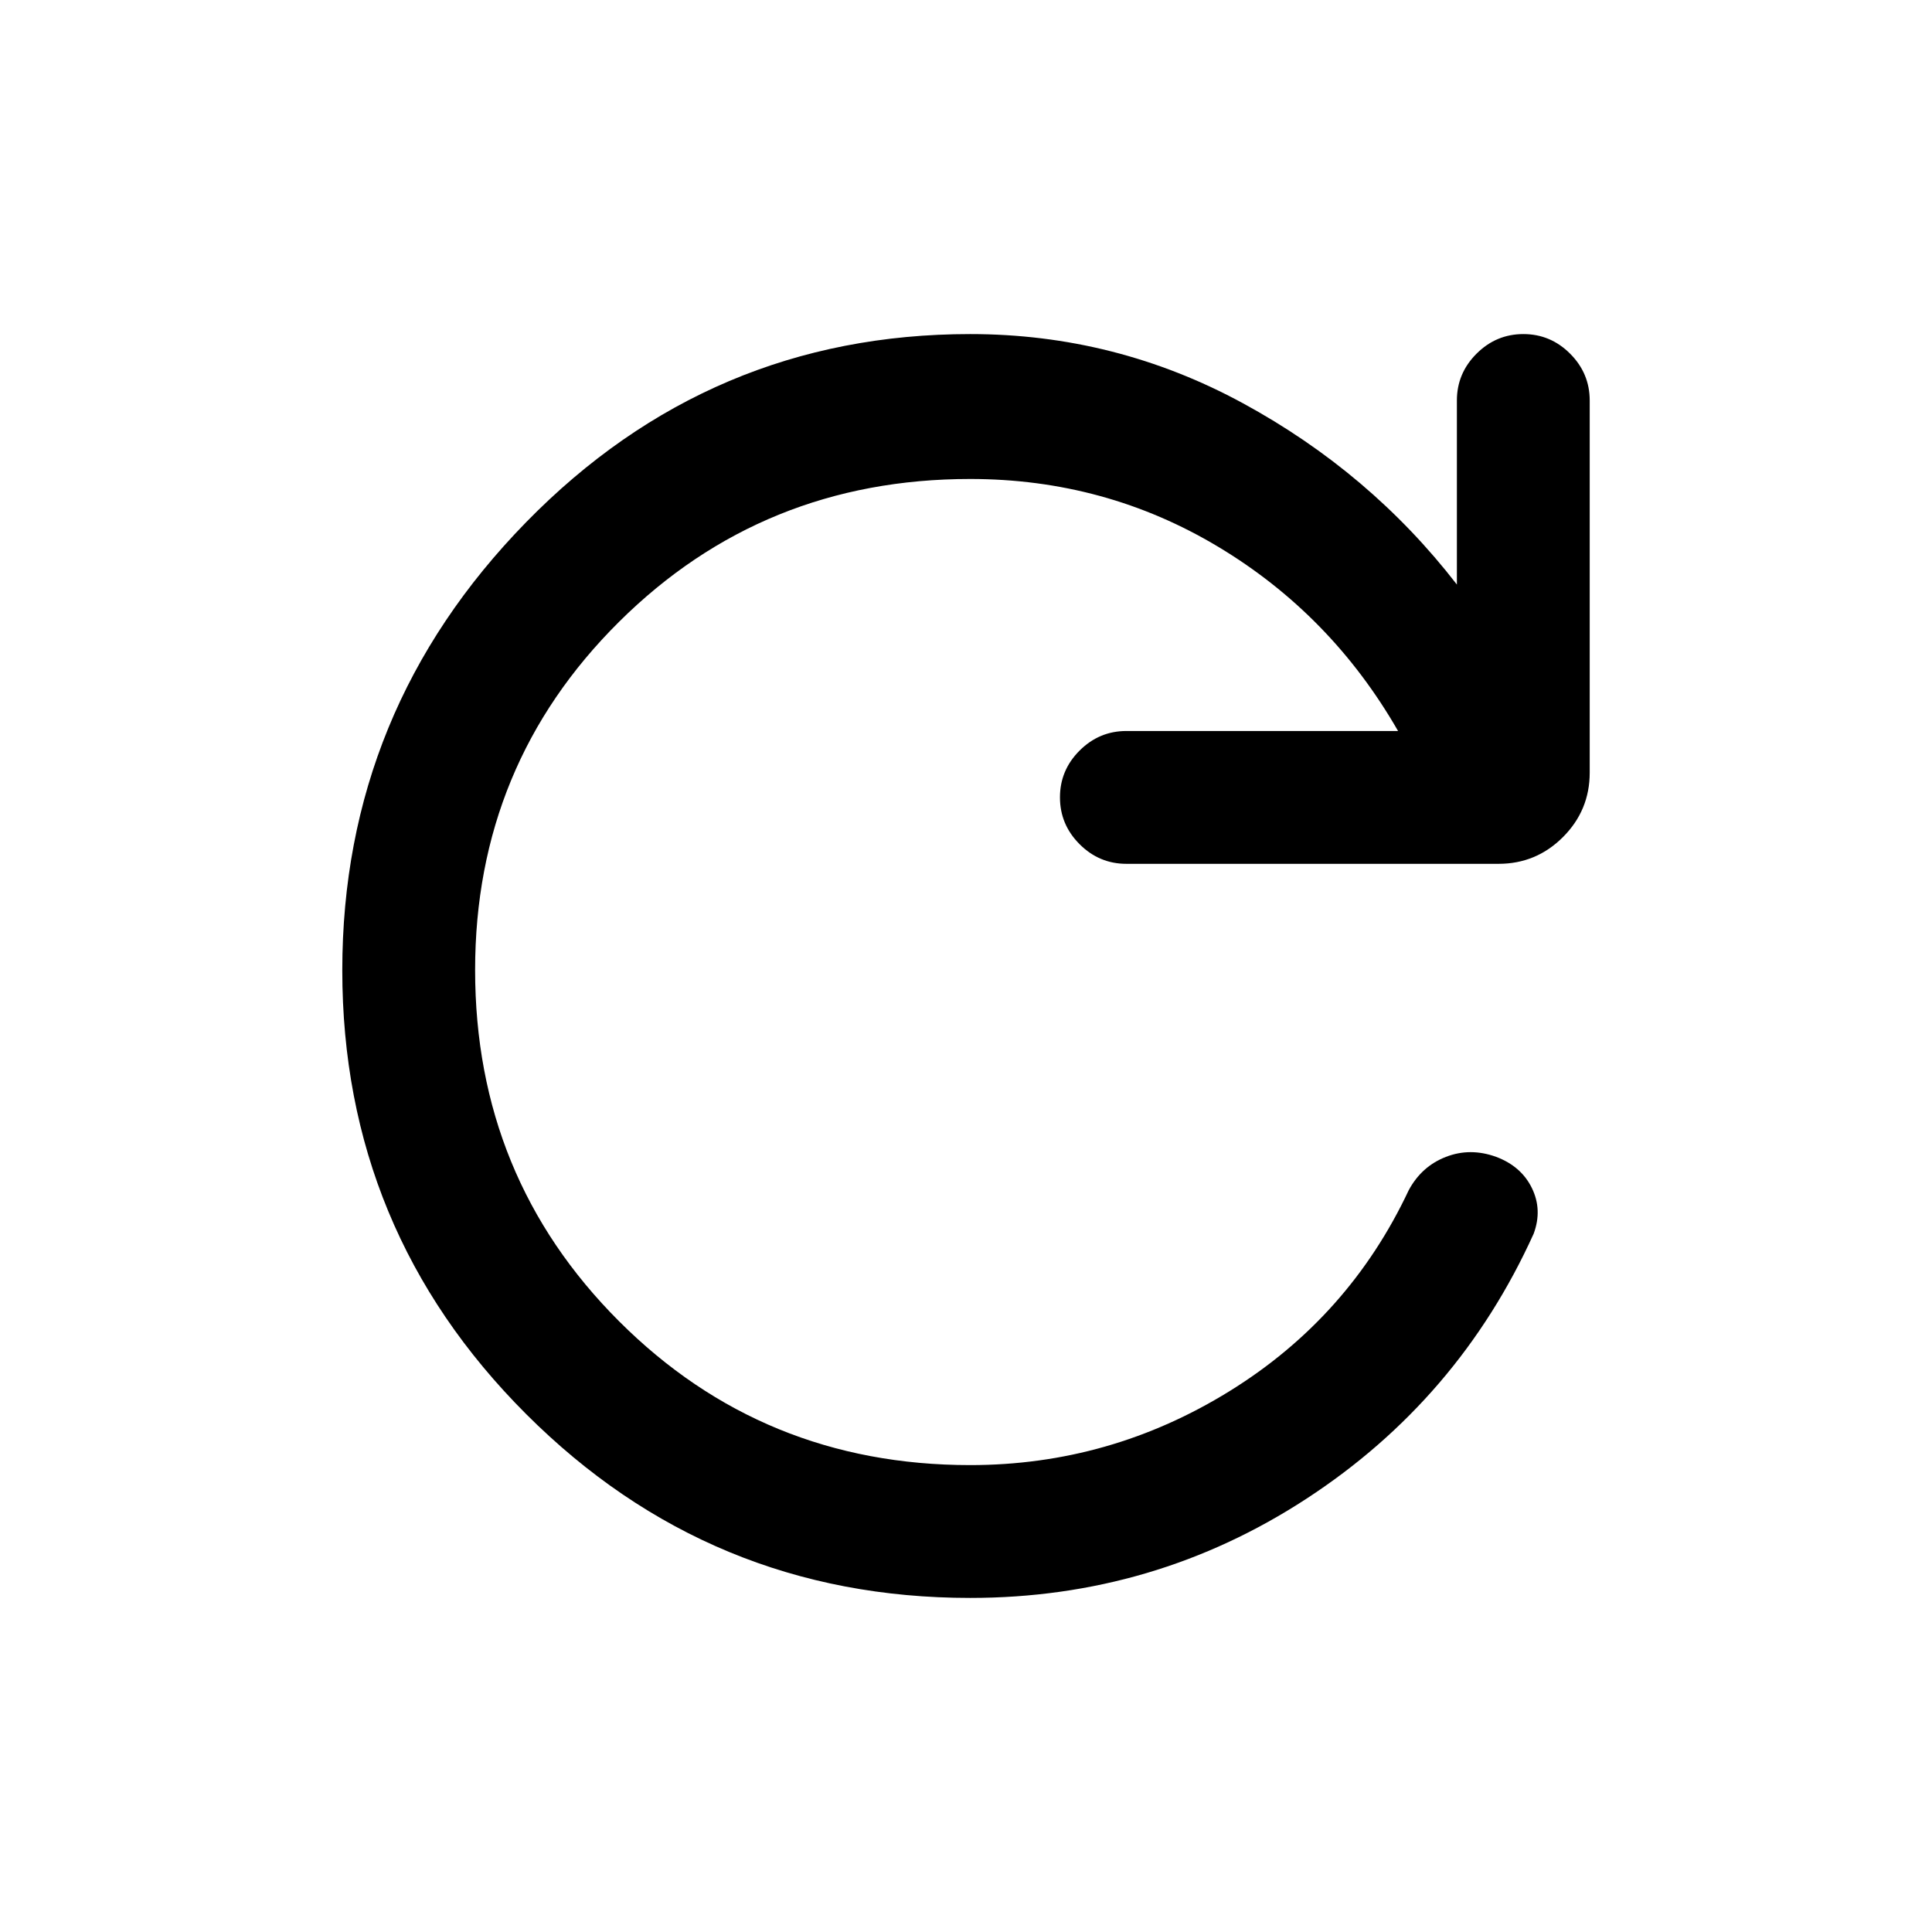<svg xmlns="http://www.w3.org/2000/svg" height="24" viewBox="0 -960 960 960" width="24"><path d="M482.08-166q-129.25 0-220.63-91.34-91.37-91.34-91.37-220.54t91.37-222.66Q352.83-794 482.08-794q72.3 0 135.54 34.38 63.23 34.39 106.3 90.08V-761q0-13.5 9.76-23.25t23.27-9.75q13.51 0 23.24 9.75 9.73 9.75 9.73 23.25v184.92q0 18.73-13.29 32.02-13.28 13.29-32.01 13.29H559.69q-13.5 0-23.25-9.76-9.75-9.75-9.75-23.27 0-13.51 9.75-23.24 9.75-9.73 23.25-9.73h135q-33.23-57.85-89.38-91.54Q549.15-722 482.08-722q-103 0-174.5 71t-71.5 173q0 103 71.5 174.5t174.5 71.5q69.46 0 128.85-36.73 59.38-36.73 89.07-99.89 6.38-11.84 18.46-16.53 12.08-4.7 25.01 0 12.45 4.69 17.72 15.5 5.27 10.8.89 22.65-37.31 82.38-112.89 131.69T482.08-166Z"/></svg>